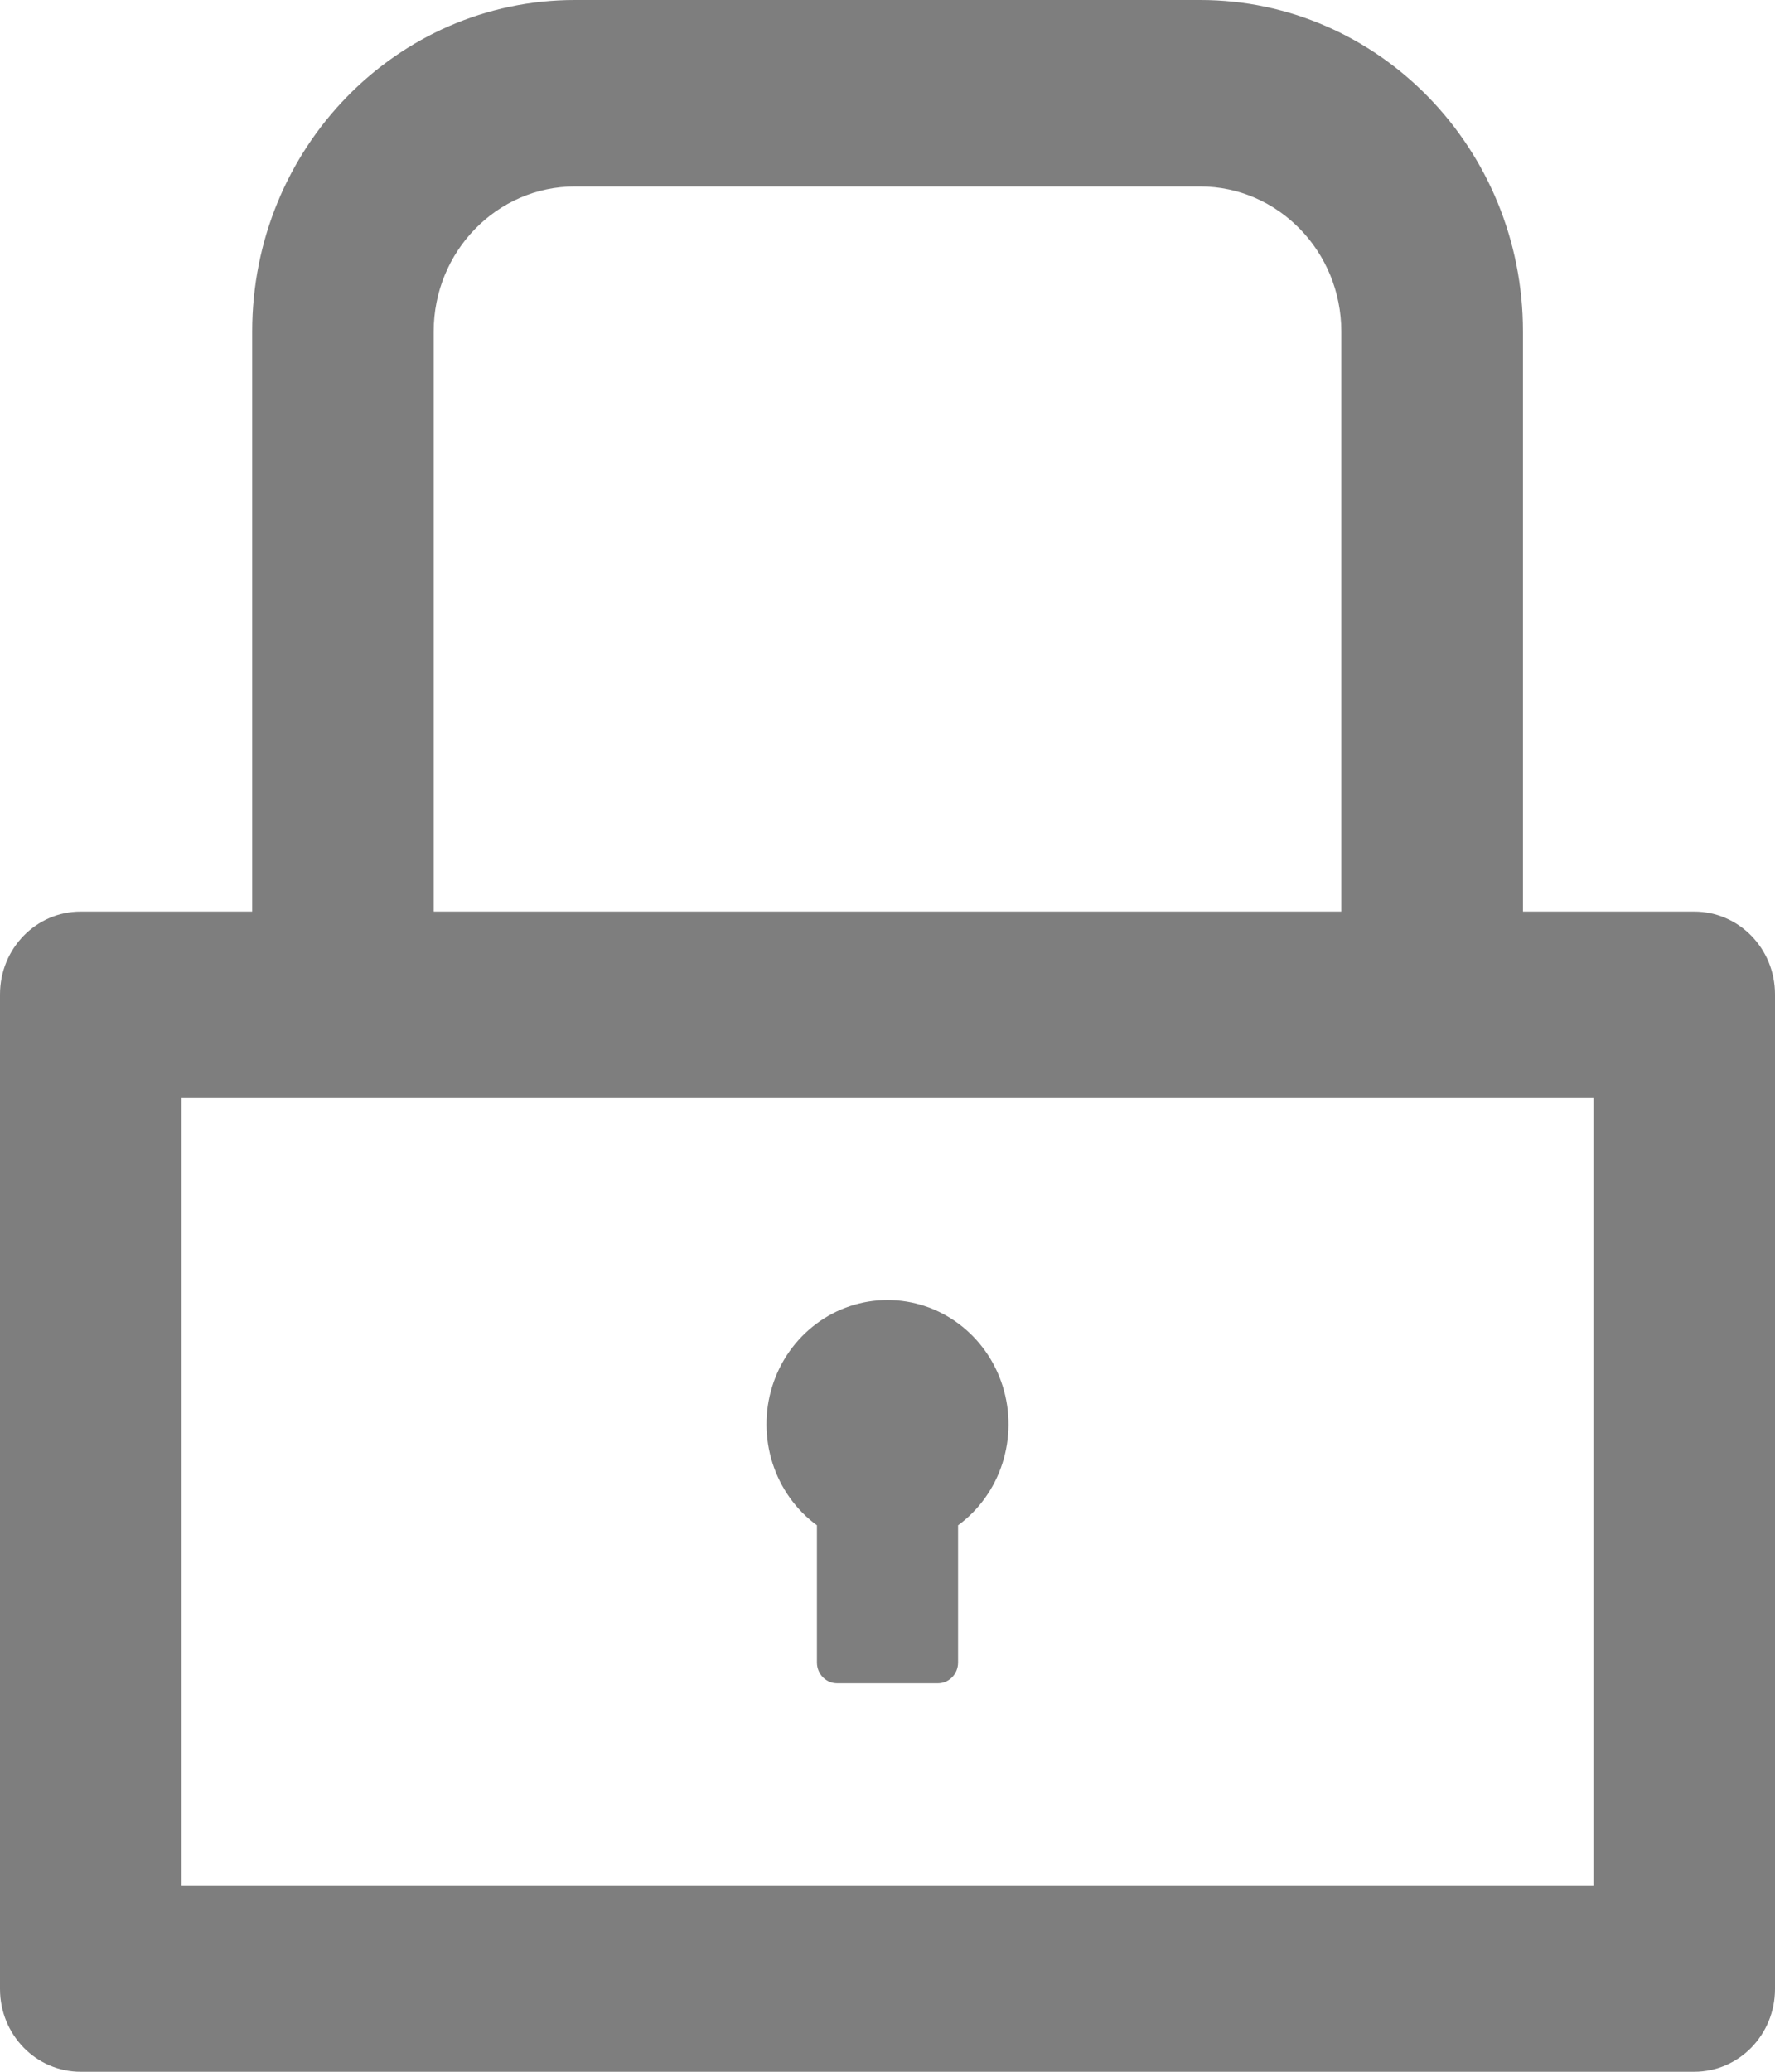<svg width="12" height="14" viewBox="0 0 12 14" fill="none" xmlns="http://www.w3.org/2000/svg">
<path d="M11.454 6.16H10.296V2.24C10.296 1.003 9.319 0 8.114 0H3.886C2.681 0 1.705 1.003 1.705 2.24V6.16H0.545C0.244 6.16 0 6.41 0 6.72V13.44C0 13.75 0.244 14 0.545 14H11.454C11.756 14 12 13.75 12 13.44V6.72C12 6.41 11.756 6.16 11.454 6.16ZM2.932 2.24C2.932 1.699 3.36 1.26 3.886 1.26H8.114C8.64 1.26 9.068 1.699 9.068 2.24V6.16H2.932V2.24ZM10.773 12.74H1.227V7.42H10.773V12.74ZM5.523 10.307V11.235C5.523 11.312 5.584 11.375 5.659 11.375H6.341C6.416 11.375 6.477 11.312 6.477 11.235V10.307C6.618 10.204 6.723 10.057 6.777 9.888C6.831 9.719 6.832 9.537 6.779 9.368C6.726 9.198 6.622 9.051 6.482 8.946C6.342 8.841 6.173 8.785 6 8.785C5.827 8.785 5.658 8.841 5.518 8.946C5.378 9.051 5.274 9.198 5.221 9.368C5.168 9.537 5.169 9.719 5.223 9.888C5.277 10.057 5.382 10.204 5.523 10.307Z" fill="#7E7E7E"/>
</svg>
